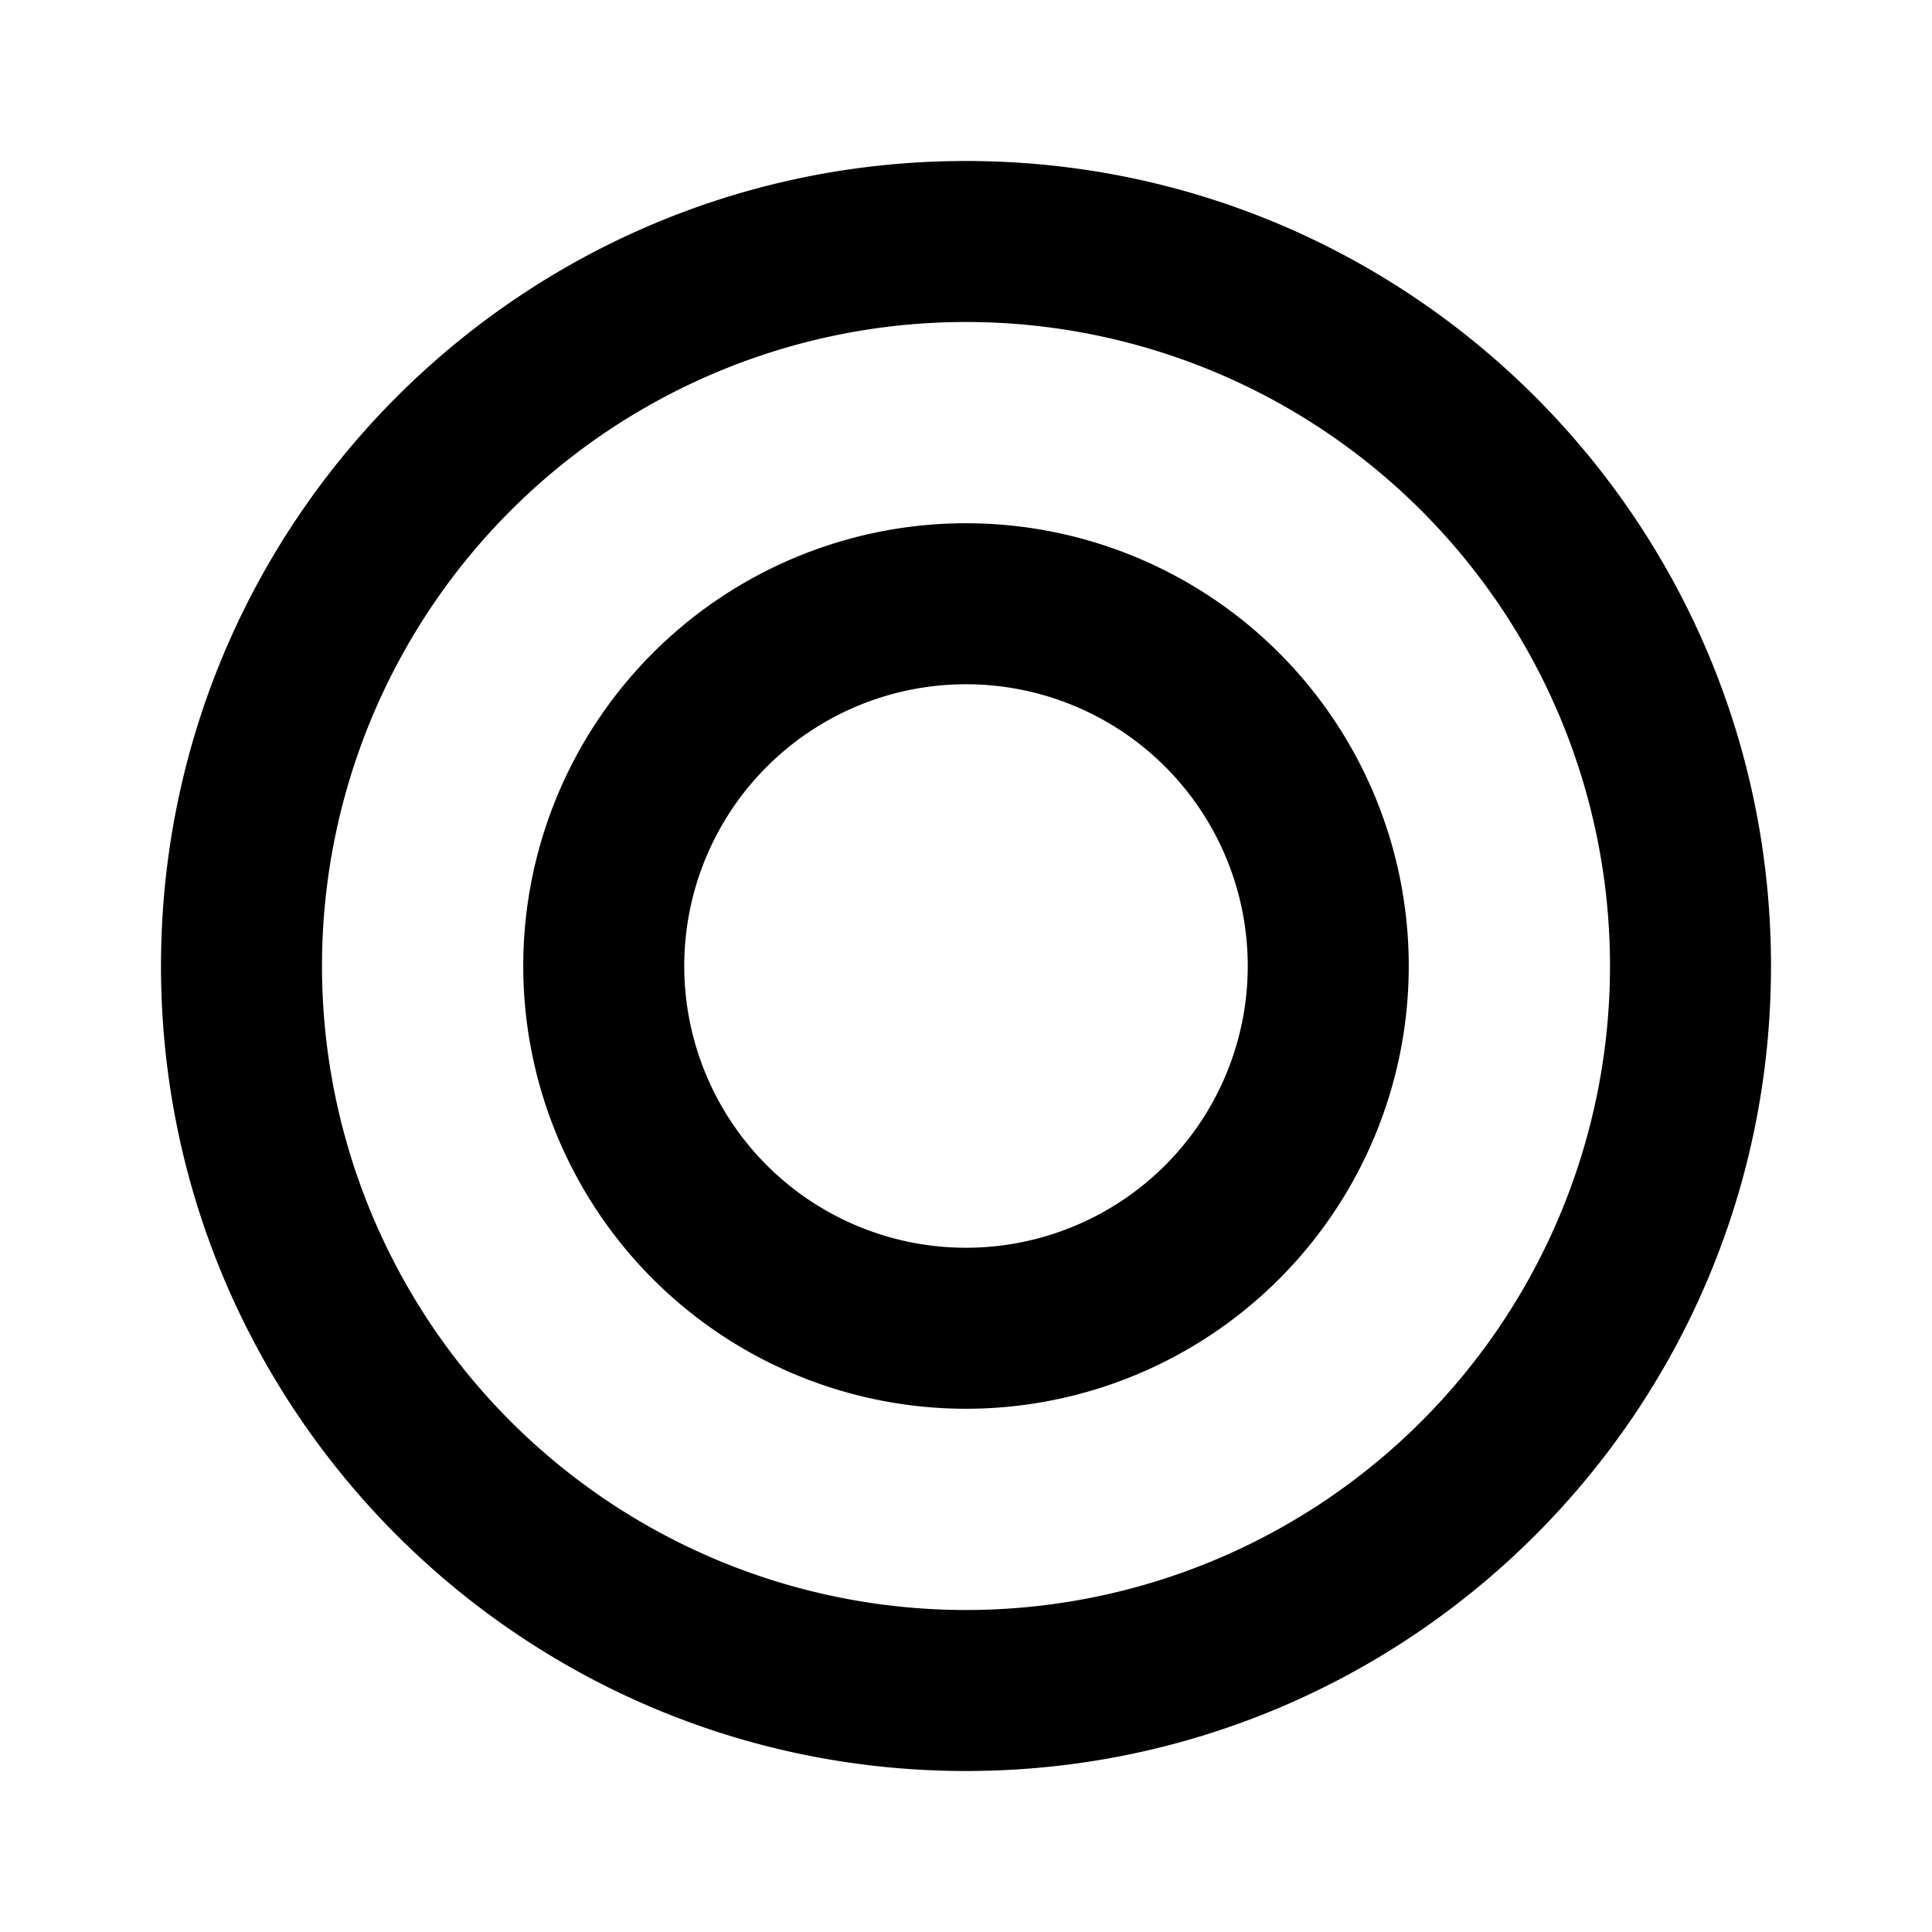 <svg xmlns="http://www.w3.org/2000/svg" width="24" height="24" fill="currentColor" viewBox="0 0 24 24">
  <path fill-rule="evenodd" d="M6.5 12a5.5 5.5 0 1 1 11 0 5.5 5.5 0 0 1-11 0ZM12 8.5a3.5 3.5 0 1 0 0 7 3.5 3.5 0 0 0 0-7Z" clip-rule="evenodd"/>
  <path fill-rule="evenodd" d="M2 12C2 6.477 6.477 2 12 2s10 4.477 10 10-4.477 10-10 10S2 17.523 2 12Zm2 0a8 8 0 1 1 16 0 8 8 0 0 1-16 0Z" clip-rule="evenodd"/>
</svg>
